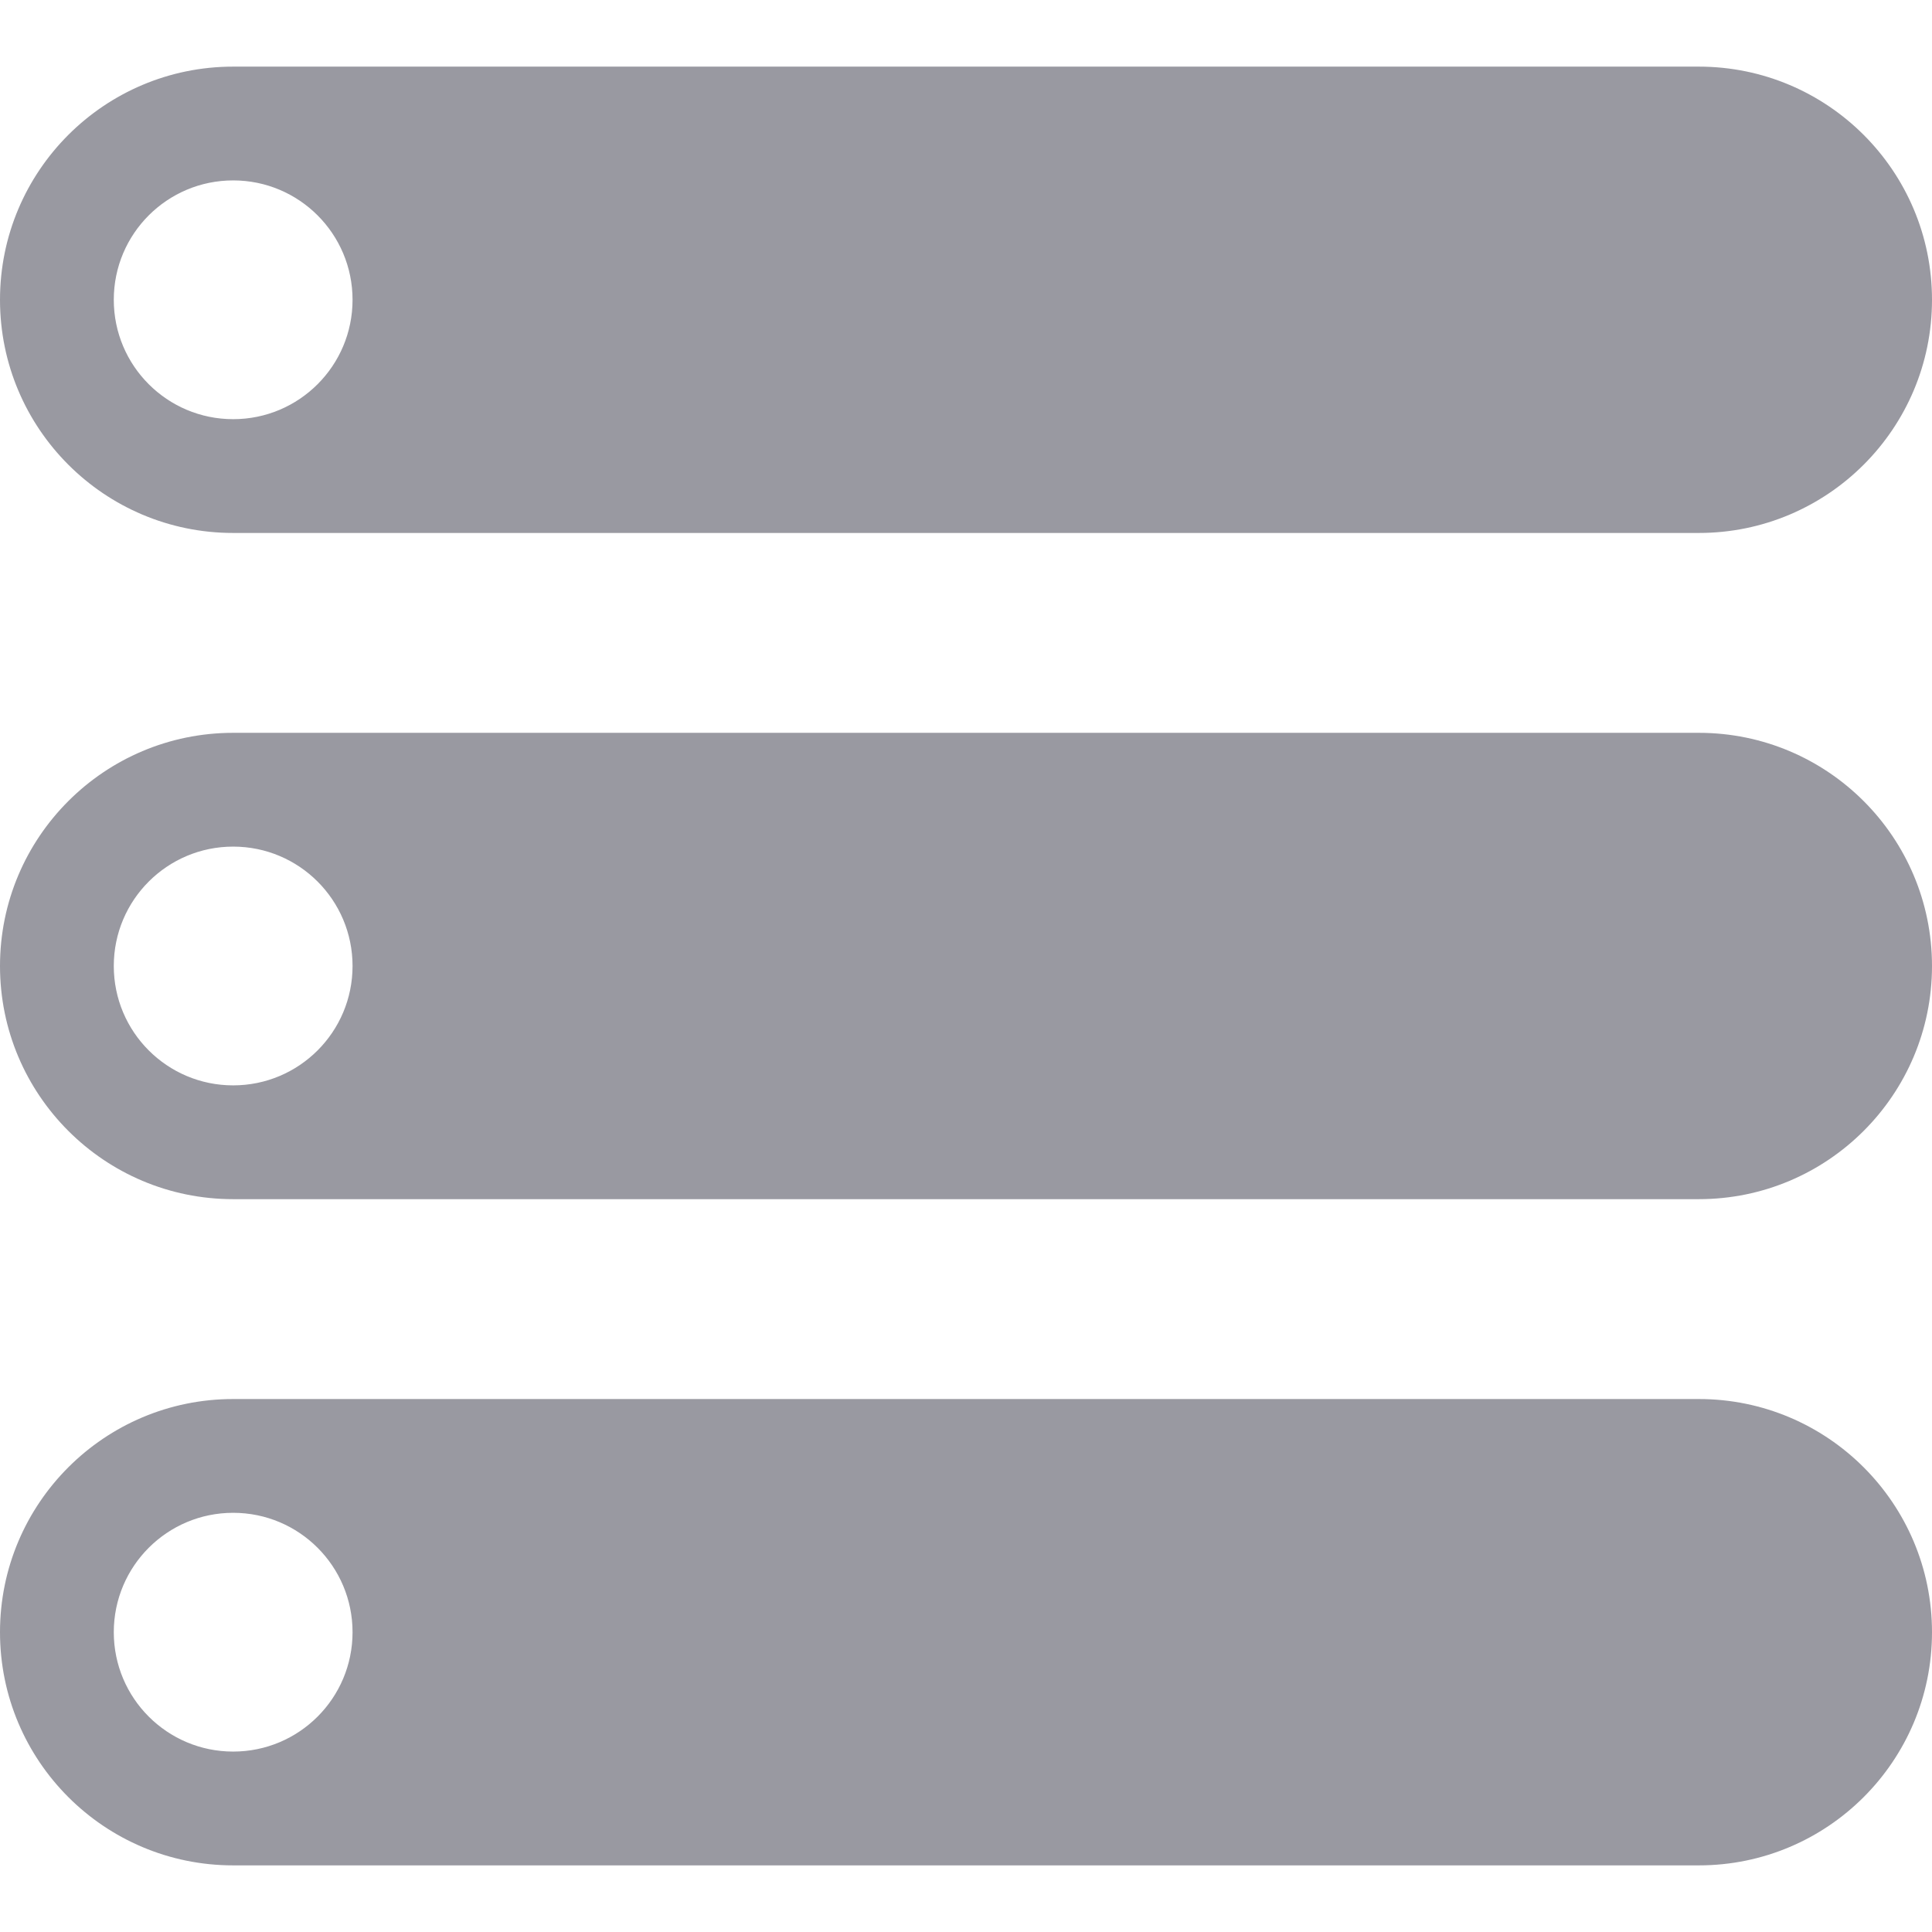 <?xml version="1.0" encoding="iso-8859-1"?>
<!-- Generator: Adobe Illustrator 16.0.0, SVG Export Plug-In . SVG Version: 6.00 Build 0)  -->
<!DOCTYPE svg PUBLIC "-//W3C//DTD SVG 1.1//EN" "http://www.w3.org/Graphics/SVG/1.1/DTD/svg11.dtd">
<svg version="1.1" id="Capa_1" xmlns="http://www.w3.org/2000/svg" xmlns:xlink="http://www.w3.org/1999/xlink" x="0px" y="0px"
	 width="557.969px" height="557.968px" viewBox="0 0 557.969 557.968" style="enable-background:new 0 0 557.969 557.968;"
	 xml:space="preserve">
<g>
	<g>
		<g>
			<path fill="#9999a1" d="M67.34,153.922h423.288c37.185,0,67.341-30.147,67.341-67.34c0-37.195-30.156-67.34-67.341-67.34H67.34
				C30.157,19.241,0,49.386,0,86.581C0,123.774,30.157,153.922,67.34,153.922z M67.34,52.103c19.054,0,34.478,15.435,34.478,34.478
				s-15.426,34.478-34.478,34.478c-19.051,0-34.478-15.435-34.478-34.478C32.86,67.536,48.289,52.103,67.34,52.103z"/>
			<path fill="#9999a1" d="M490.628,211.643H67.34c-37.183,0-67.34,30.145-67.34,67.34c0,37.192,30.157,67.34,67.34,67.34h423.288
				c37.185,0,67.341-30.147,67.341-67.34C557.967,241.788,527.81,211.643,490.628,211.643z M67.34,313.459
				c-19.051,0-34.478-15.435-34.478-34.476c0-19.043,15.427-34.478,34.478-34.478c19.054,0,34.478,15.435,34.478,34.478
				C101.818,298.025,86.392,313.459,67.34,313.459z"/>
			<path fill="#9999a1" d="M490.628,404.045H67.34C30.157,404.045,0,434.192,0,471.387c0,37.192,30.157,67.34,67.34,67.34h423.288
				c37.185,0,67.341-30.146,67.341-67.34C557.967,434.191,527.81,404.045,490.628,404.045z M67.34,505.862
				c-19.051,0-34.478-15.436-34.478-34.477c0-19.044,15.427-34.479,34.478-34.479c19.054,0,34.478,15.435,34.478,34.479
				C101.818,490.428,86.392,505.862,67.34,505.862z"/>
		</g>
	</g>
</g>
<g>
</g>
<g>
</g>
<g>
</g>
<g>
</g>
<g>
</g>
<g>
</g>
<g>
</g>
<g>
</g>
<g>
</g>
<g>
</g>
<g>
</g>
<g>
</g>
<g>
</g>
<g>
</g>
<g>
</g>
</svg>
